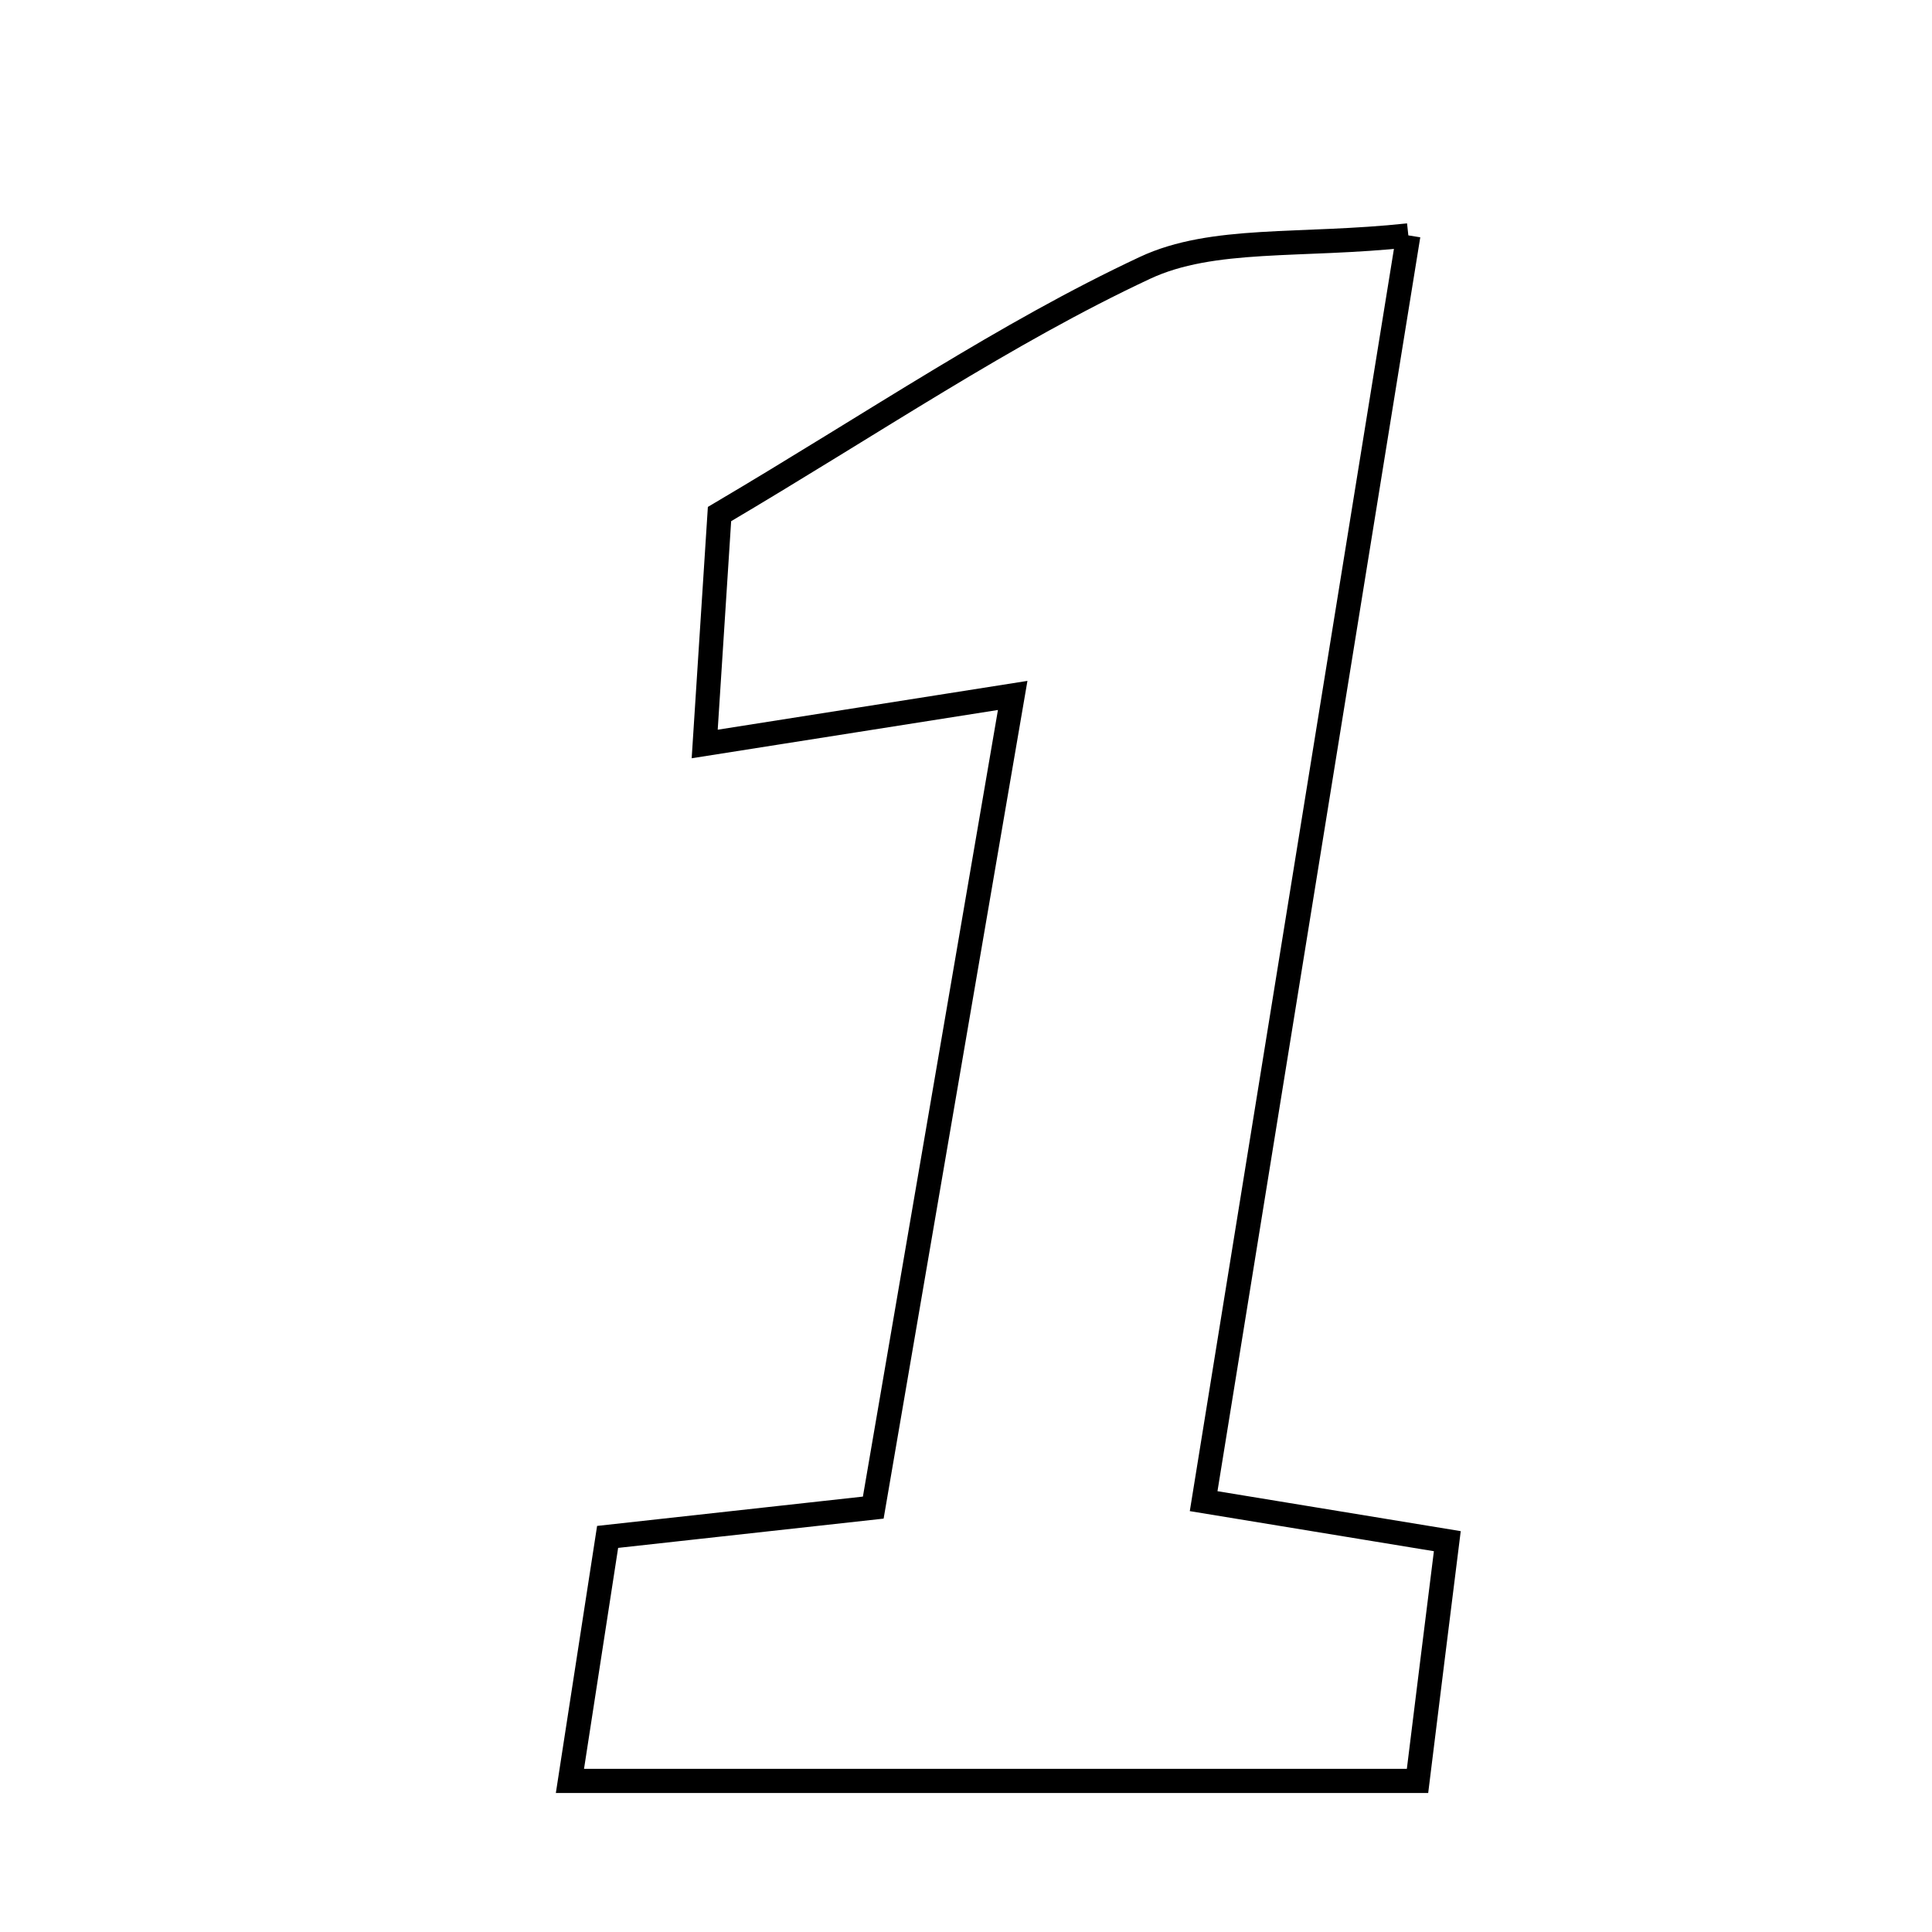 <svg xmlns="http://www.w3.org/2000/svg" viewBox="0.0 0.0 24.0 24.0" height="200px" width="200px"><path fill="none" stroke="black" stroke-width=".3" stroke-opacity="1.0"  filling="0" d="M17.495 2.924 C16.616 8.363 15.797 13.421 14.952 18.648 C16.016 18.823 16.898 18.967 17.979 19.145 C17.852 20.157 17.742 21.049 17.609 22.123 C13.941 22.123 10.667 22.123 7.08 22.123 C7.25 21.026 7.396 20.074 7.548 19.092 C8.696 18.965 9.617 18.863 10.848 18.728 C11.406 15.48 11.972 12.181 12.58 8.639 C11.336 8.835 10.201 9.014 8.754 9.242 C8.833 8.013 8.896 7.03 8.938 6.386 C10.882 5.237 12.485 4.141 14.222 3.328 C15.065 2.933 16.156 3.068 17.495 2.924"></path></svg>